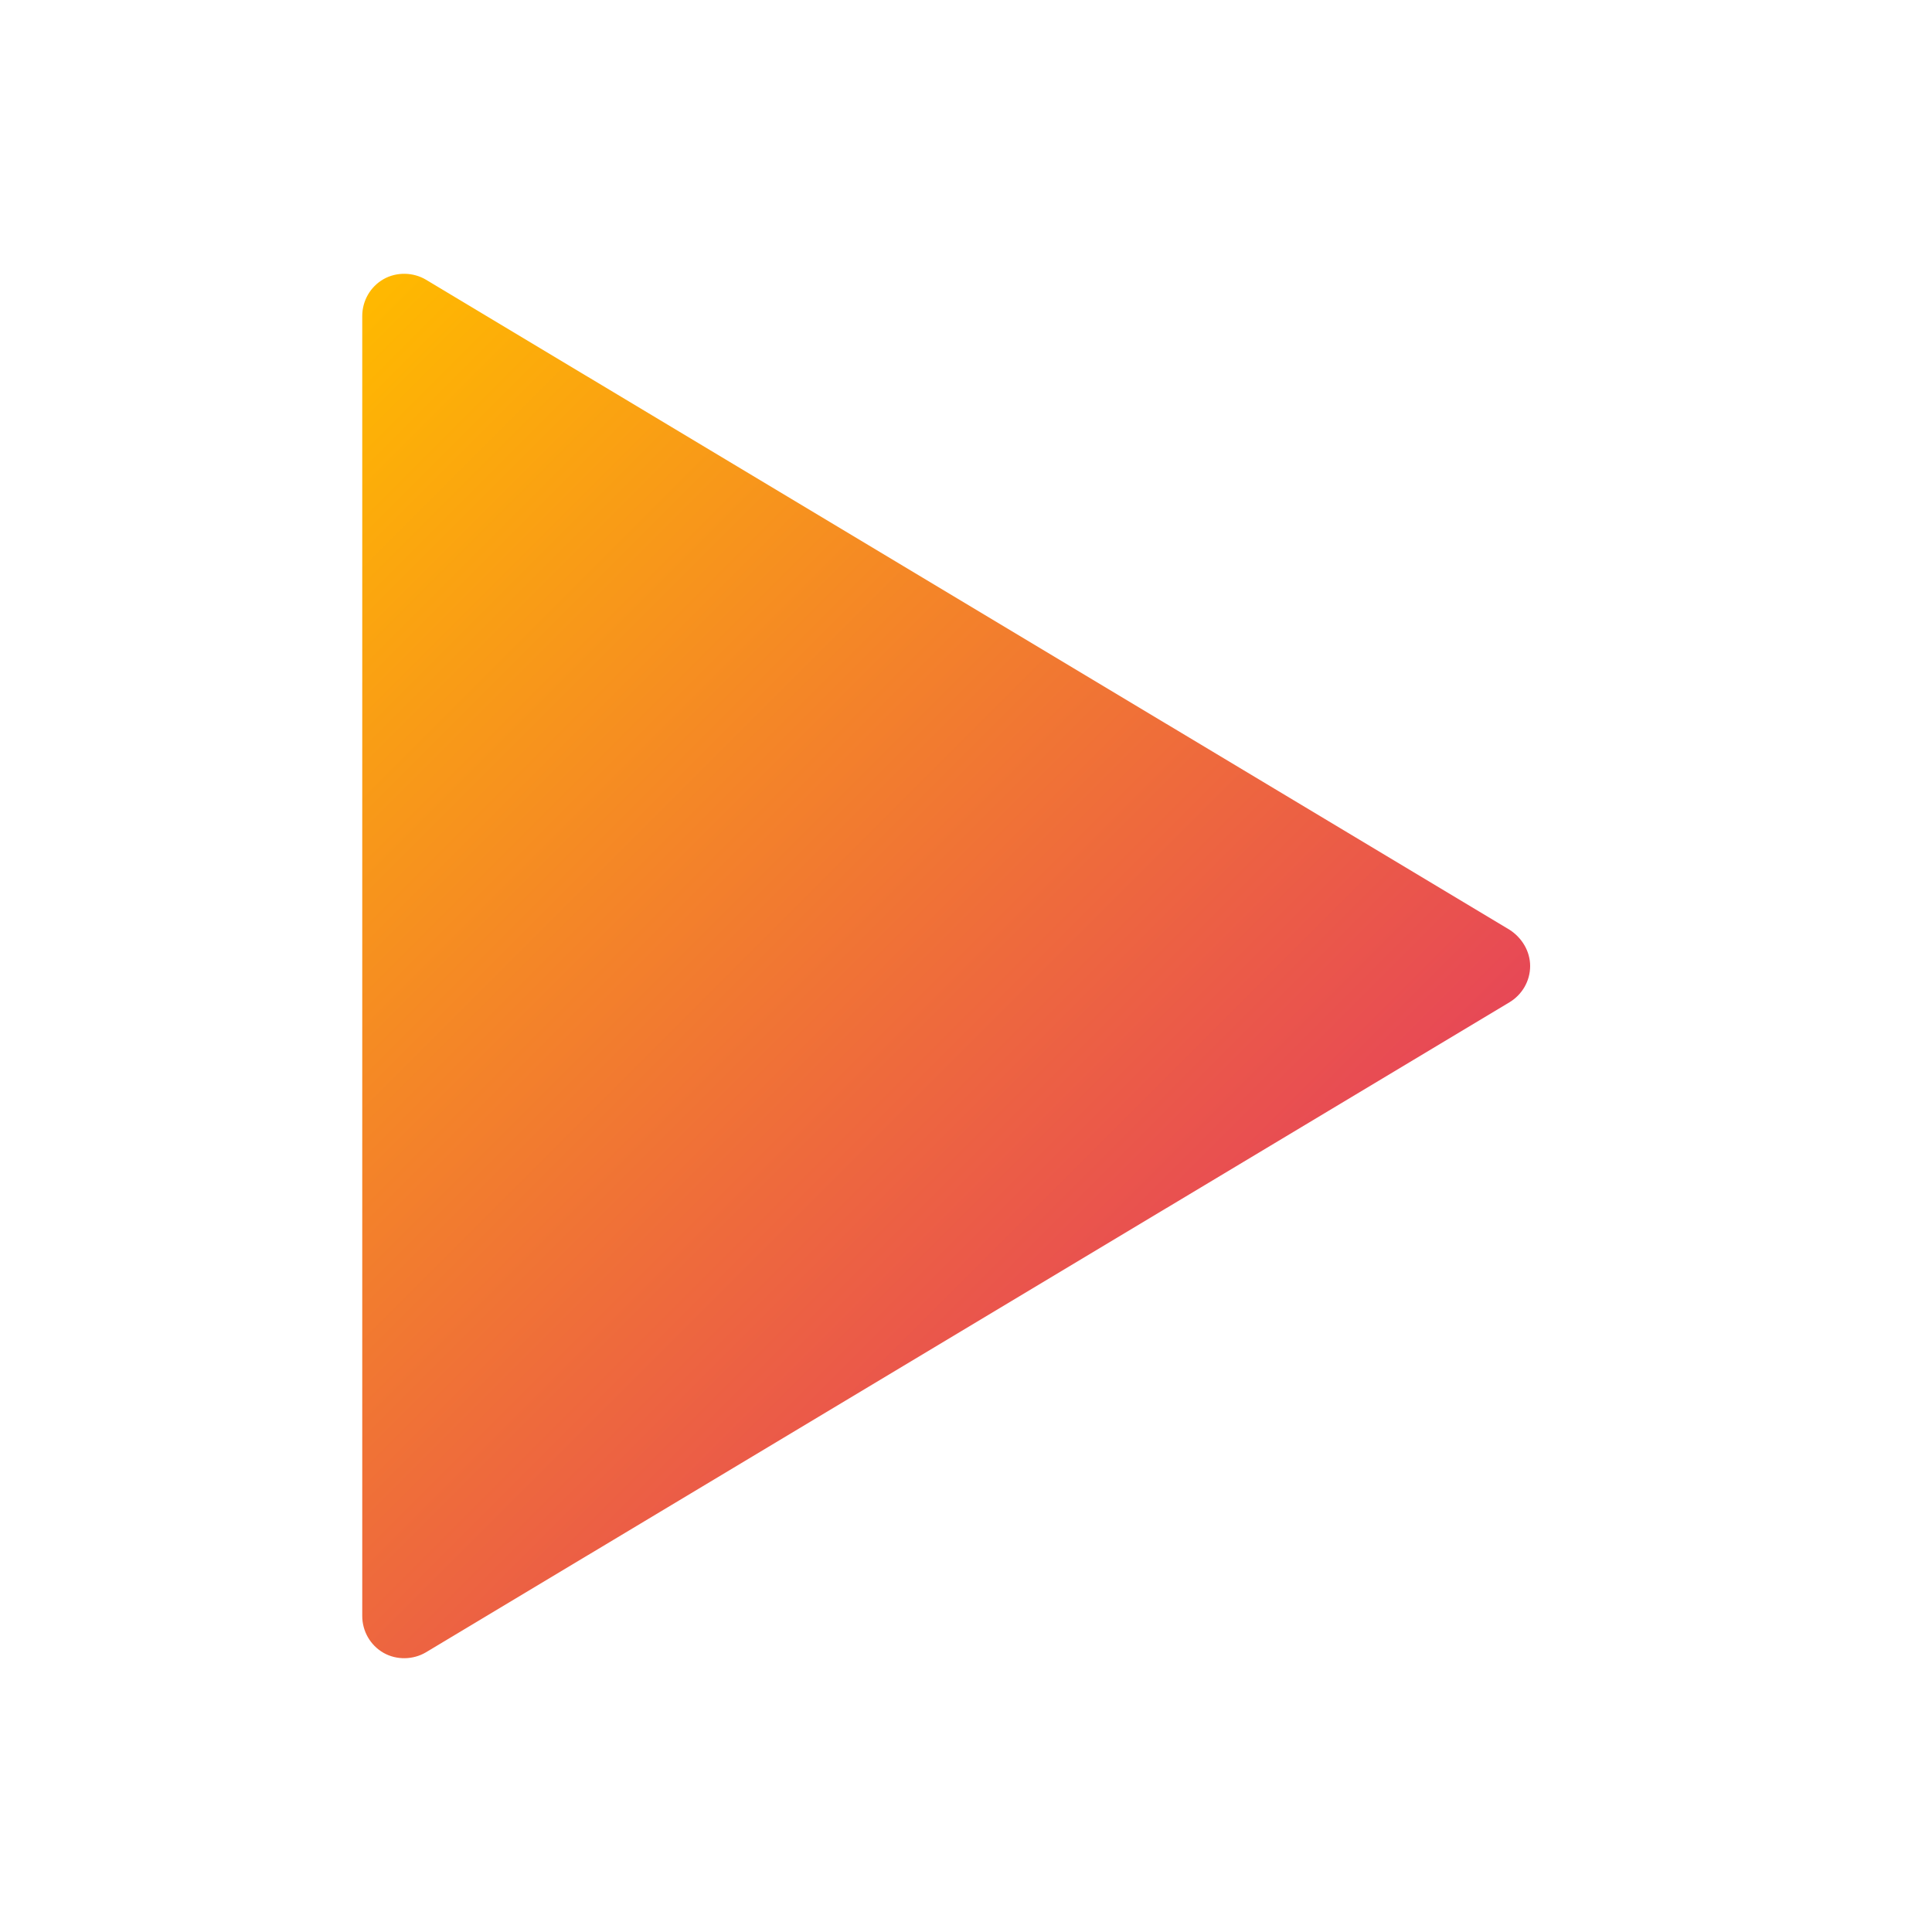 <?xml version="1.0" encoding="UTF-8"?>
<svg xmlns="http://www.w3.org/2000/svg" xmlns:xlink="http://www.w3.org/1999/xlink" width="16px" height="16px" viewBox="0 0 16 16" version="1.1">
<defs>
<linearGradient id="linear0" gradientUnits="userSpaceOnUse" x1="1.308" y1="4.164" x2="8.98" y2="11.836" >
<stop offset="0" style="stop-color:rgb(100%,72.549%,0%);stop-opacity:1;"/>
<stop offset="1" style="stop-color:rgb(90.588%,28.235%,33.725%);stop-opacity:1;"/>
</linearGradient>
</defs>
<g id="surface1">
<path style=" stroke:none;fill-rule:nonzero;fill:url(#linear0);" d="M 3 2.617 L 3 13.383 C 3 13.508 3.066 13.625 3.176 13.688 C 3.285 13.75 3.422 13.746 3.527 13.684 L 12.5 8.301 C 12.605 8.238 12.672 8.125 12.672 8 C 12.672 7.879 12.605 7.766 12.5 7.699 L 3.527 2.316 C 3.422 2.254 3.285 2.25 3.176 2.312 C 3.066 2.375 3 2.492 3 2.617 Z M 3 2.617 "/>
</g>
</svg>
